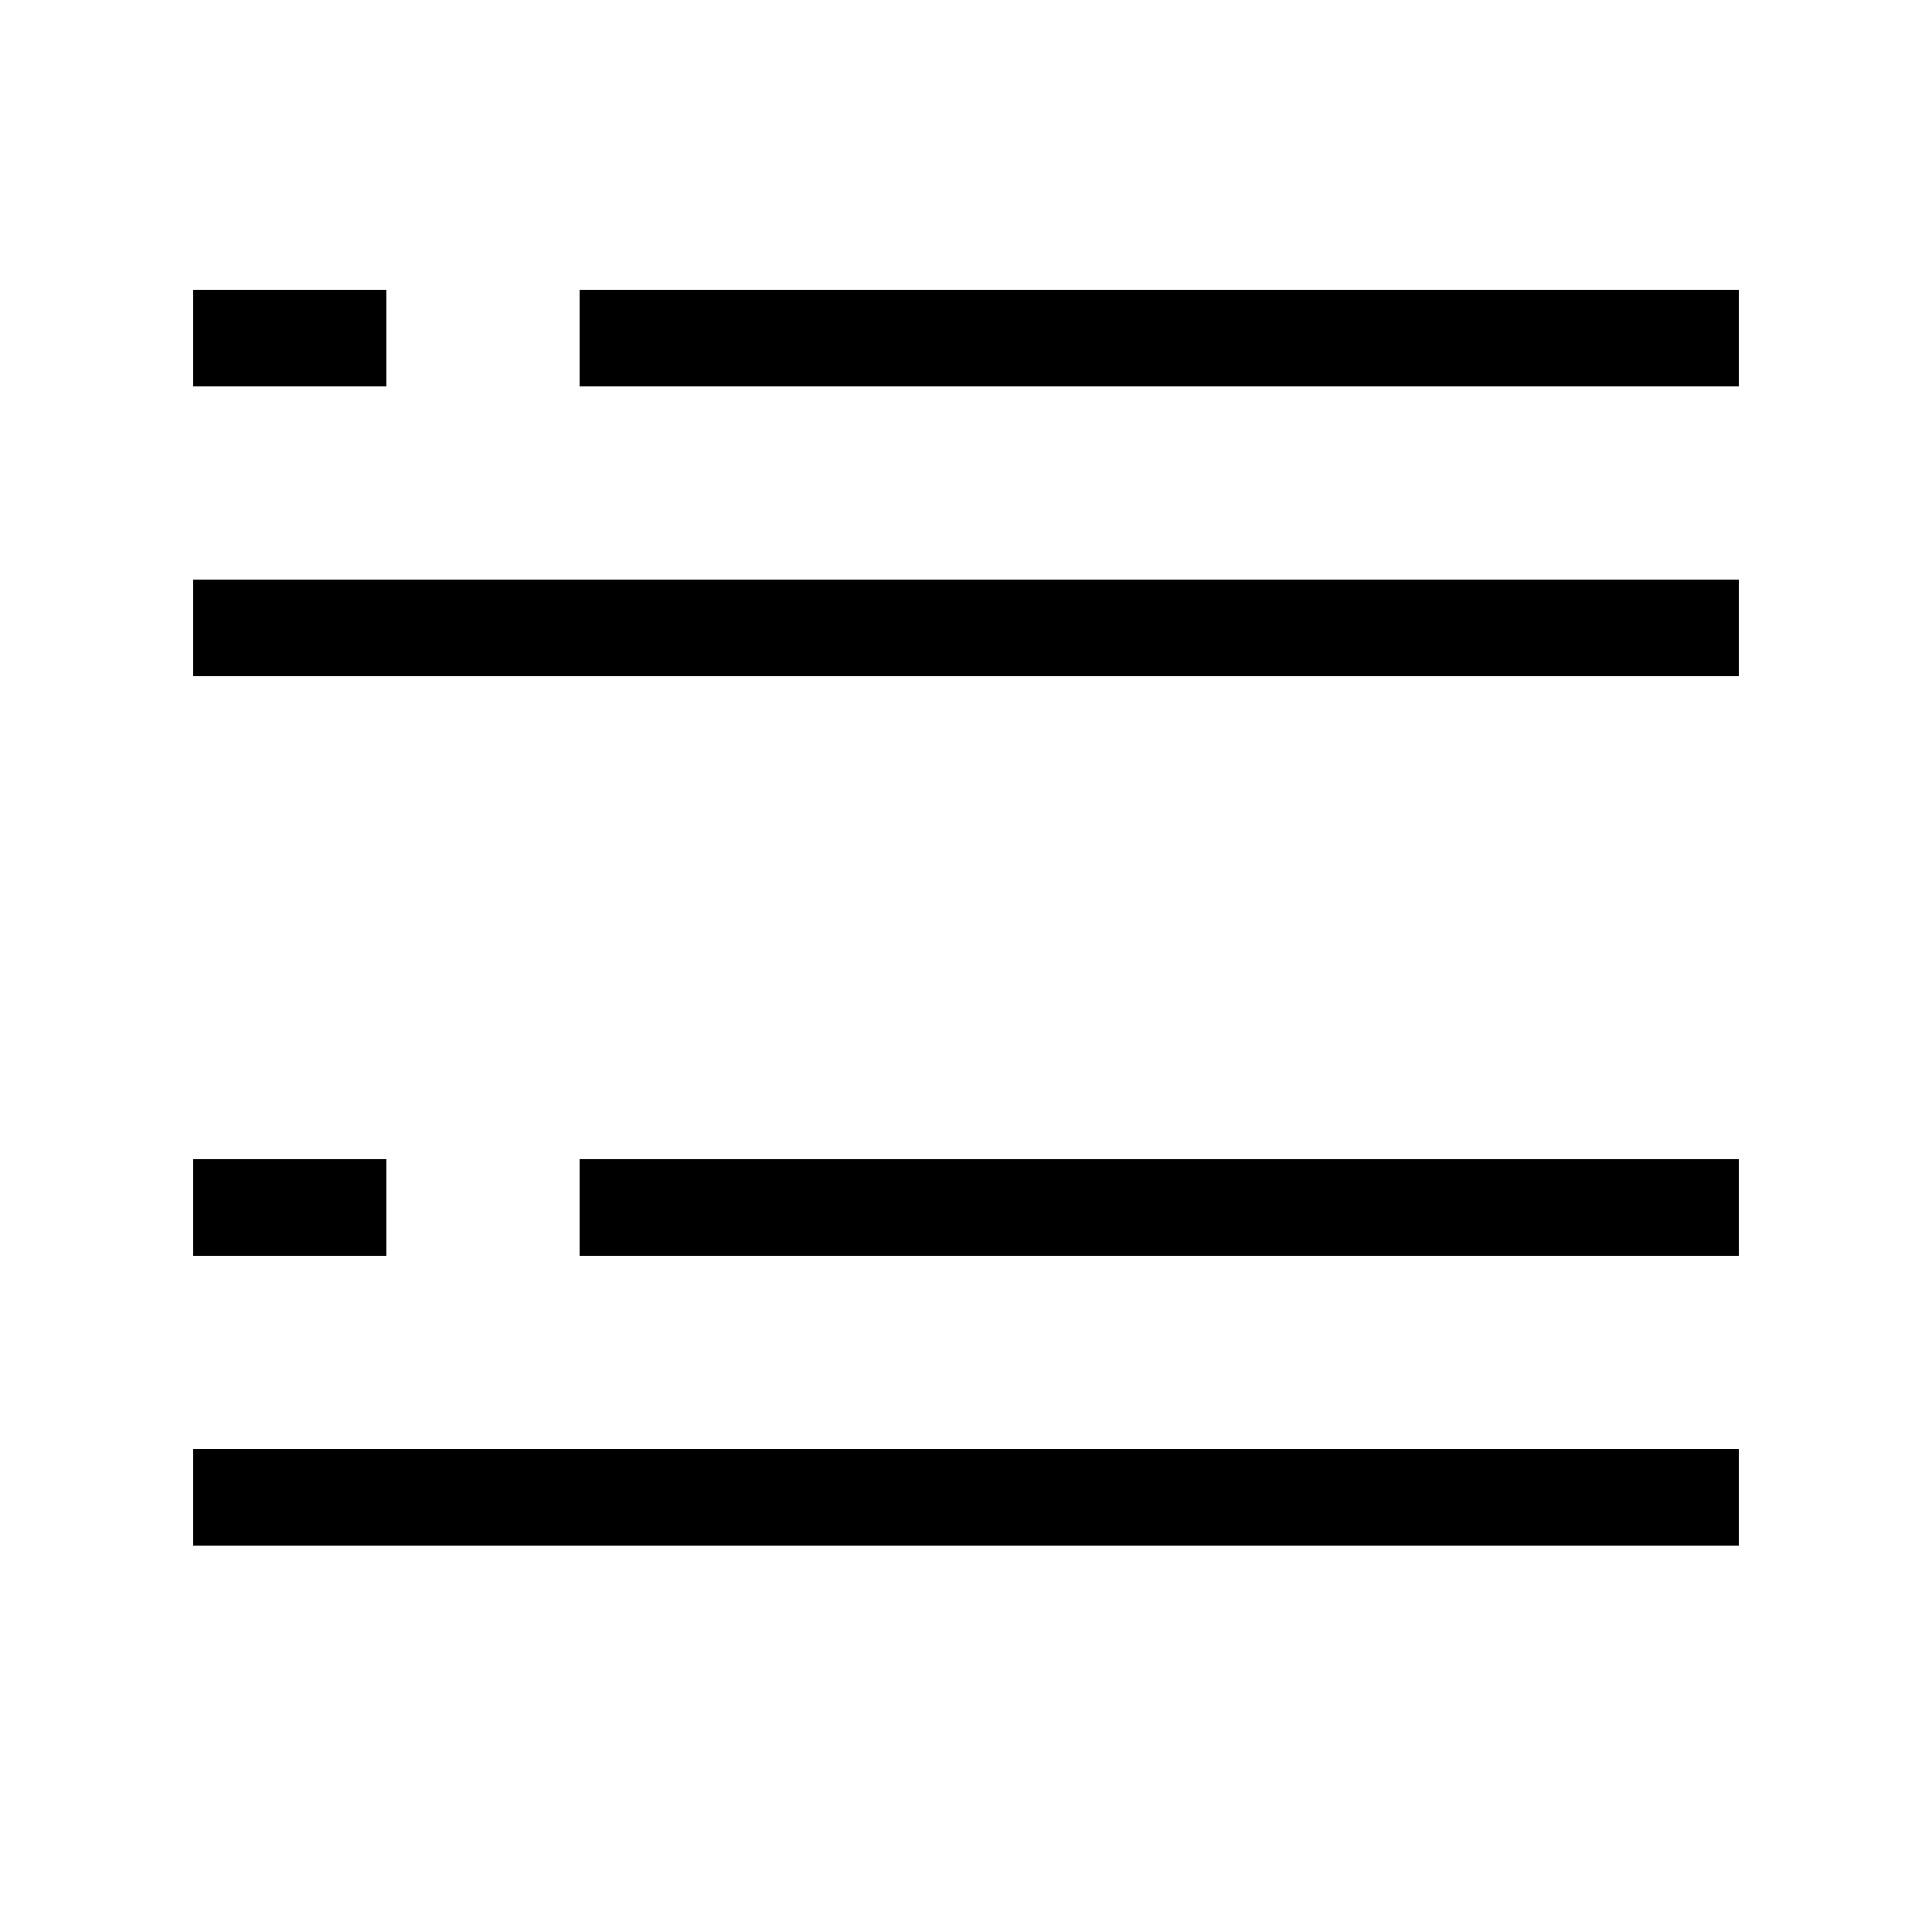 <?xml version="1.0" encoding="UTF-8"?>
<svg width="20px" height="20px" viewBox="0 0 20 20" version="1.1" xmlns="http://www.w3.org/2000/svg" xmlns:xlink="http://www.w3.org/1999/xlink">
    <g stroke="none" stroke-width="1" fill="none" fill-rule="evenodd">
        <path d="M18,12 L18,13 L6,13 L6,12 L18,12 Z M18,15 L18,16 L2,16 L2,15 L18,15 Z M4,12 L4,13 L2,13 L2,12 L4,12 Z M18,6 L18,7 L2,7 L2,6 L18,6 Z M18,3 L18,4 L6,4 L6,3 L18,3 Z M4,3 L4,4 L2,4 L2,3 L4,3 Z" fill="currentColor"></path>
    </g>
</svg>
